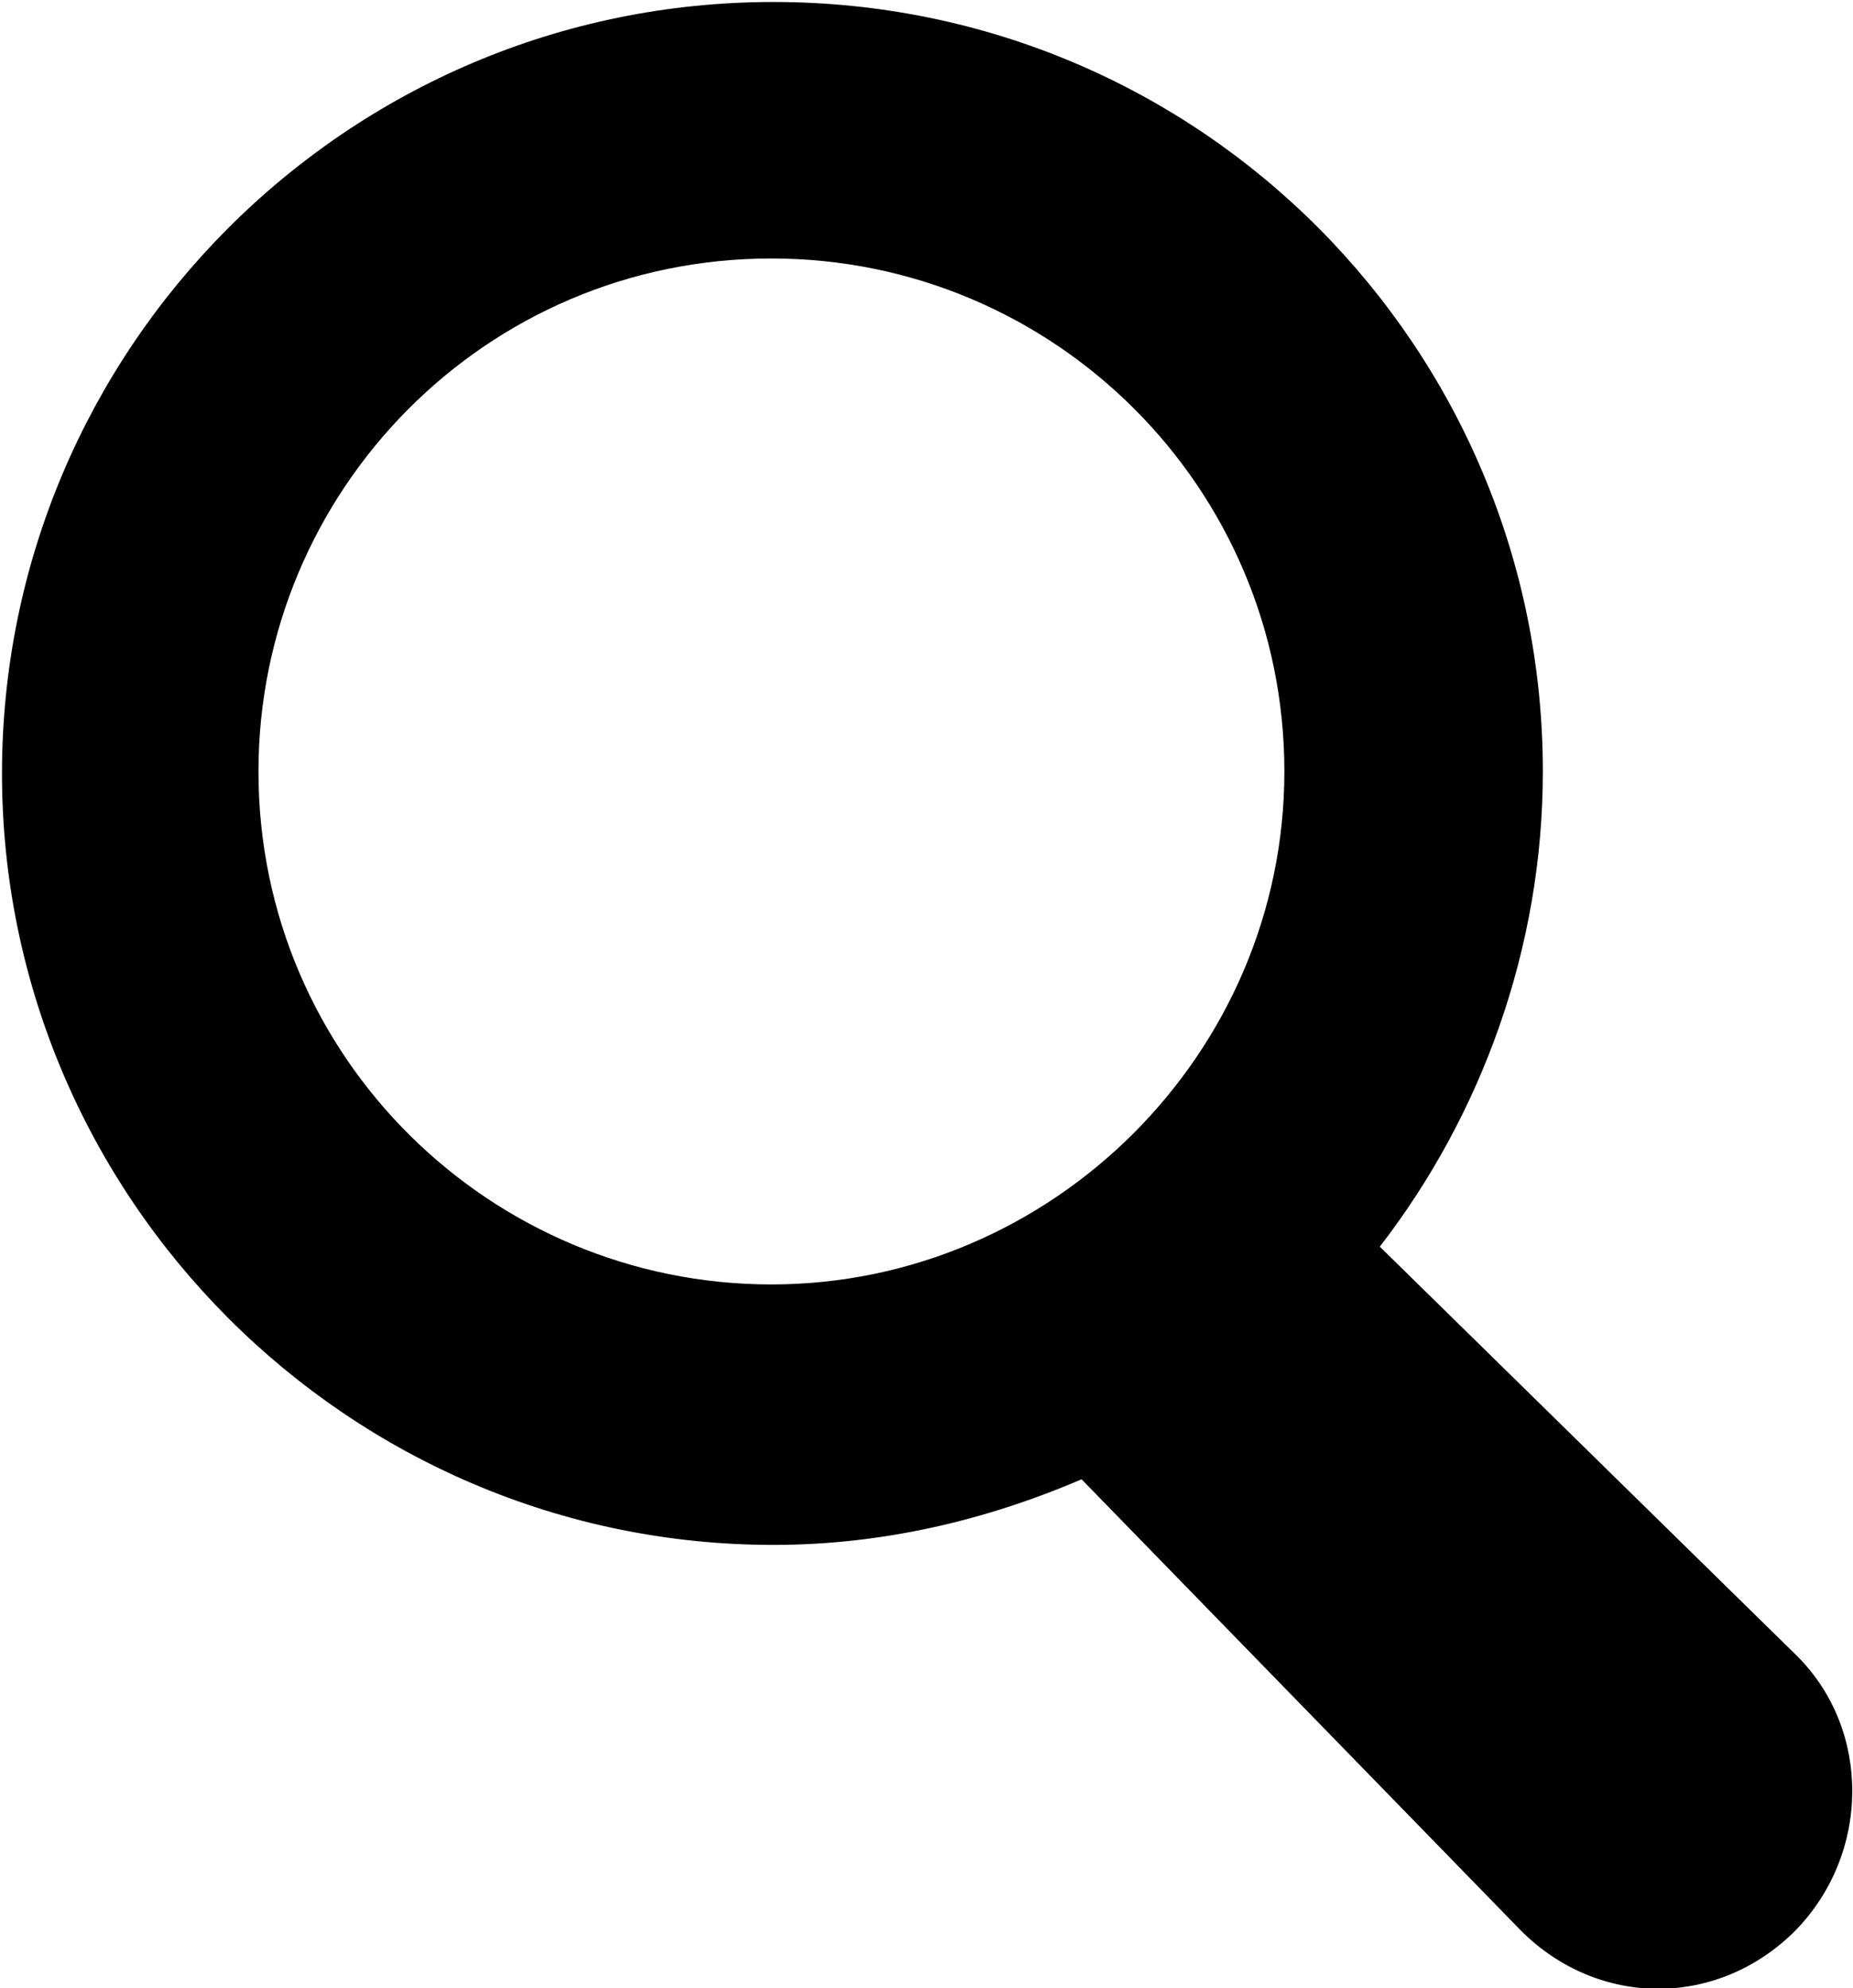 <?xml version="1.0" encoding="utf-8"?>
<!-- Generator: Adobe Illustrator 18.1.1, SVG Export Plug-In . SVG Version: 6.00 Build 0)  -->
<svg version="1.1" id="Layer_1" xmlns="http://www.w3.org/2000/svg" xmlns:xlink="http://www.w3.org/1999/xlink" x="0px" y="0px"
	 width="93.2px" height="100px" viewBox="-162.6 380.8 93.2 100" style="enable-background:new -162.6 380.8 93.2 100;"
	 xml:space="preserve">
<path d="M-72.3,477.9c-3.9,3.9-9.9,3.9-13.8,0l-22.1-22.7c-4.9,2.1-10.1,3.3-15.5,3.3c-21.4,0-38.8-17.5-38.8-38.8
	s17.3-38.8,38.8-38.8S-85,398.3-85,419.6c0,8.9-3.1,17.3-8.2,23.9l21,20.6C-68.5,467.8-68.5,474-72.3,477.9z M-123.8,393.8
	c-14.4,0-25.8,11.7-25.8,25.8c0,14.4,11.7,25.8,25.8,25.8S-98,433.8-98,419.6C-98,405.3-109.6,393.8-123.8,393.8z"/>
</svg>
